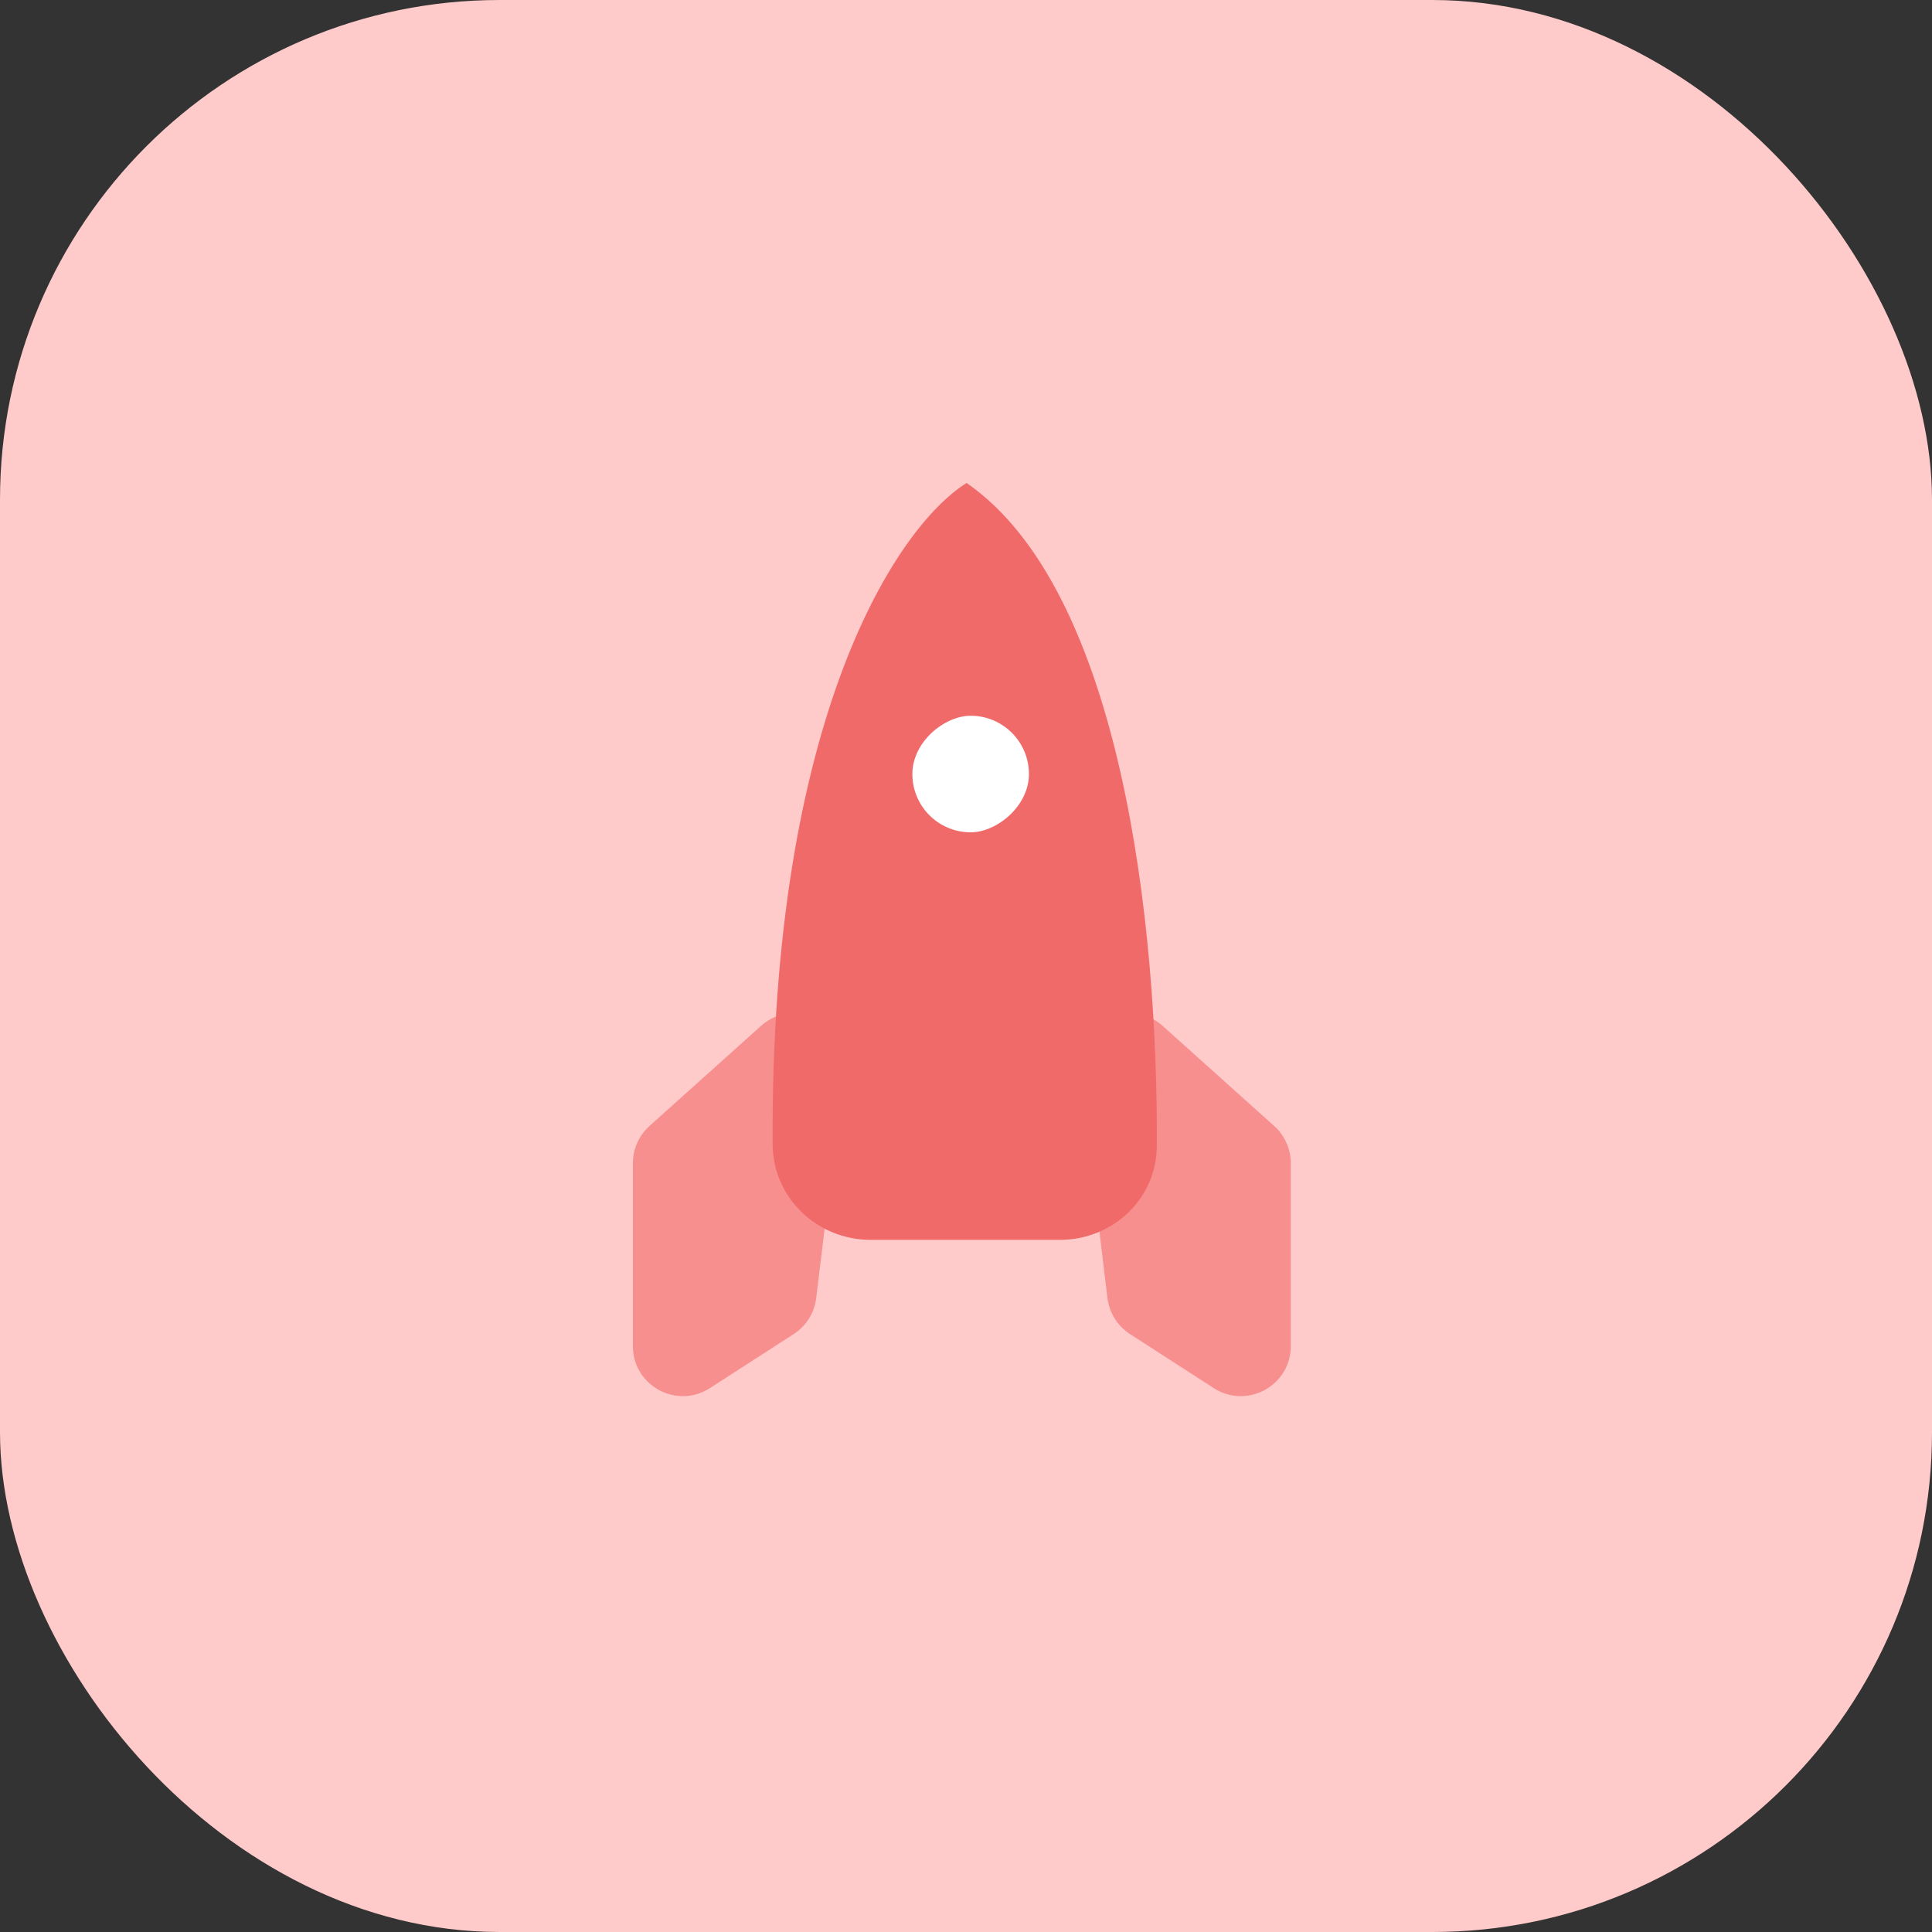 <svg width="116" height="116" viewBox="0 0 116 116" fill="none" xmlns="http://www.w3.org/2000/svg">
<rect x="0" y="0" width="116" height="116" fill="#333333" stroke="none"/>
<rect width="116" height="116" rx="30" fill="#FFCACA"/>
<path d="M76.504 67.606L69.81 61.599C67.748 59.749 64.495 61.443 64.828 64.193L66.494 77.939C66.602 78.825 67.097 79.616 67.846 80.099L72.874 83.343C74.87 84.631 77.5 83.198 77.5 80.822V69.839C77.5 68.987 77.138 68.175 76.504 67.606Z" fill="#F78F8F"/>
<path d="M38.996 67.606L45.69 61.599C47.752 59.749 51.005 61.443 50.672 64.193L49.006 77.939C48.898 78.825 48.403 79.616 47.654 80.099L42.626 83.343C40.63 84.631 38 83.198 38 80.822V69.839C38 68.987 38.362 68.175 38.996 67.606Z" fill="#F78F8F"/>
<path d="M63.642 74.442H52.268C49.066 74.442 46.411 71.922 46.391 68.721C46.231 42.99 53.907 31.558 58.038 29C67.386 35.468 69.537 55.681 69.457 68.823C69.438 71.988 66.807 74.442 63.642 74.442Z" fill="#F16A6A"/>
<rect x="54.779" y="49.974" width="7" height="7" rx="3.5" transform="rotate(-90 54.779 49.974)" fill="white"/>
</svg>
